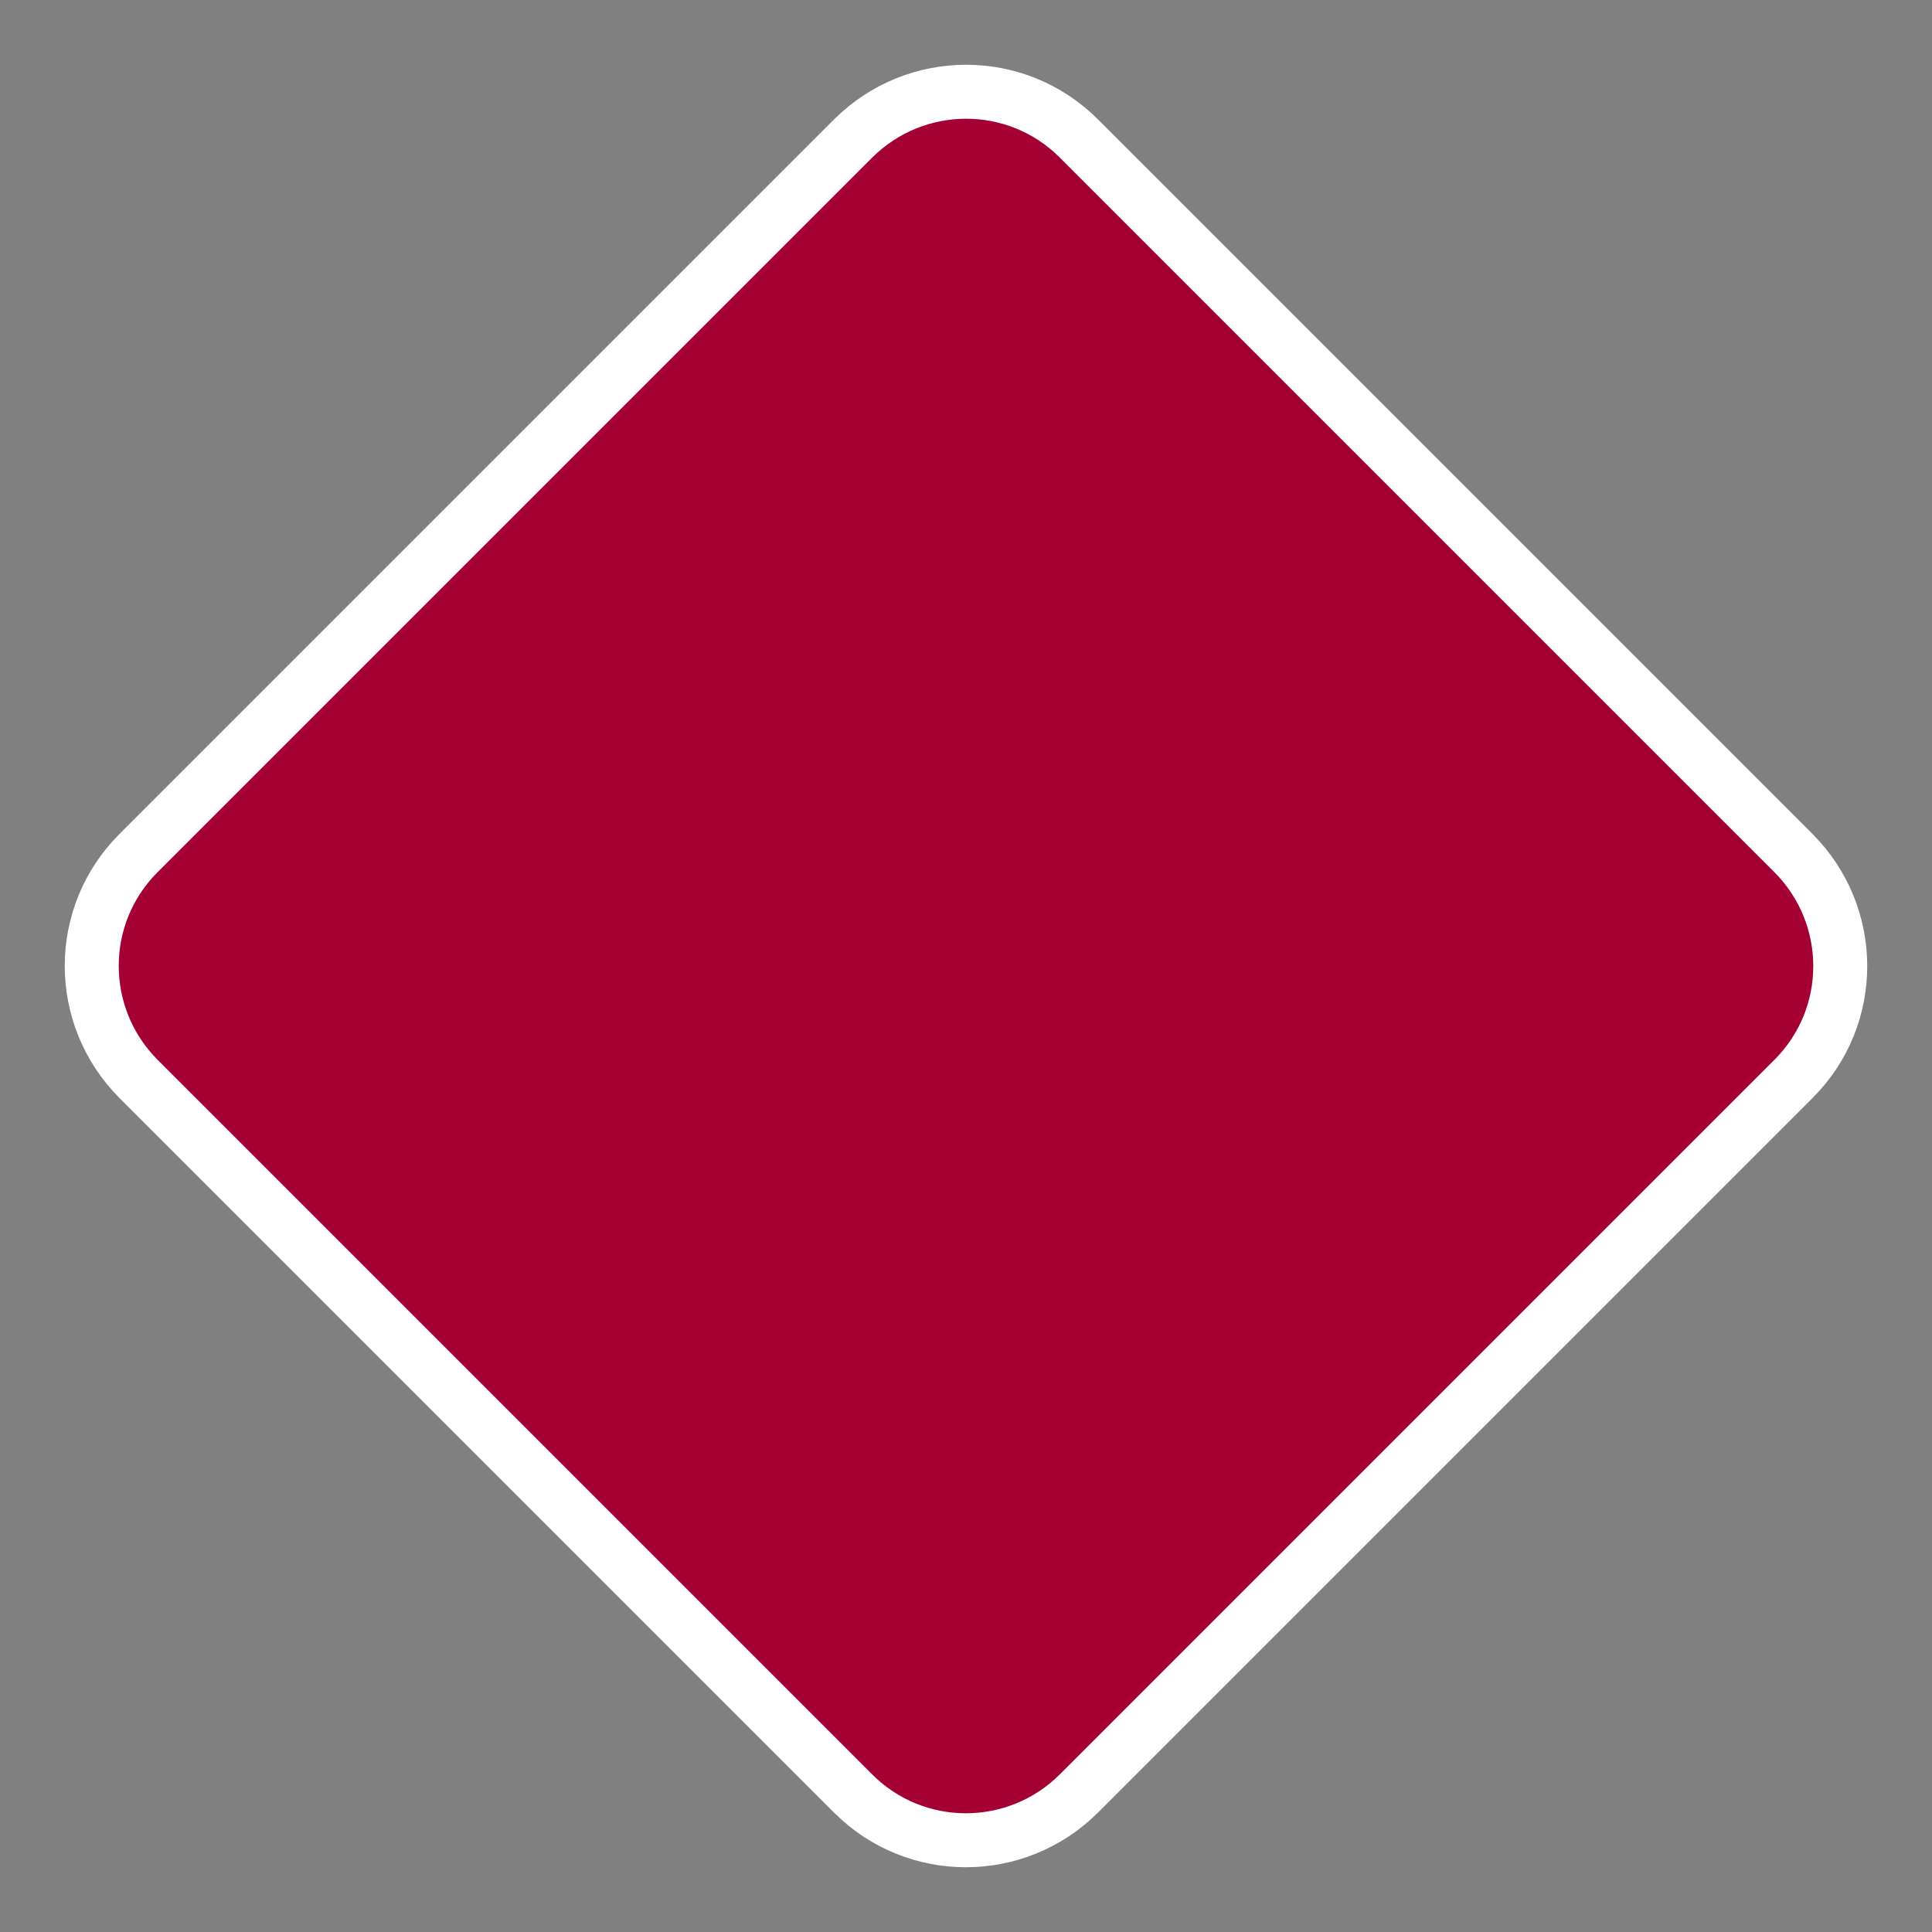 <svg width="358" height="358" viewBox="0 0 358 358" fill="none" xmlns="http://www.w3.org/2000/svg">
<rect x="0" y="0" width="358" height="358" fill="#808080" stroke="none"/>
<path d="M158.12 25.629C169.692 14.13 188.366 14.114 199.892 25.64L332.366 158.114L332.371 158.12C343.87 169.692 343.886 188.366 332.36 199.892L199.886 332.366L199.88 332.371C188.308 343.87 169.634 343.886 158.108 332.36L25.634 199.886L25.629 199.88C14.13 188.308 14.114 169.634 25.64 158.108L158.114 25.634L158.12 25.629Z" fill="#A50034" stroke="white" stroke-width="10"/>
</svg>
